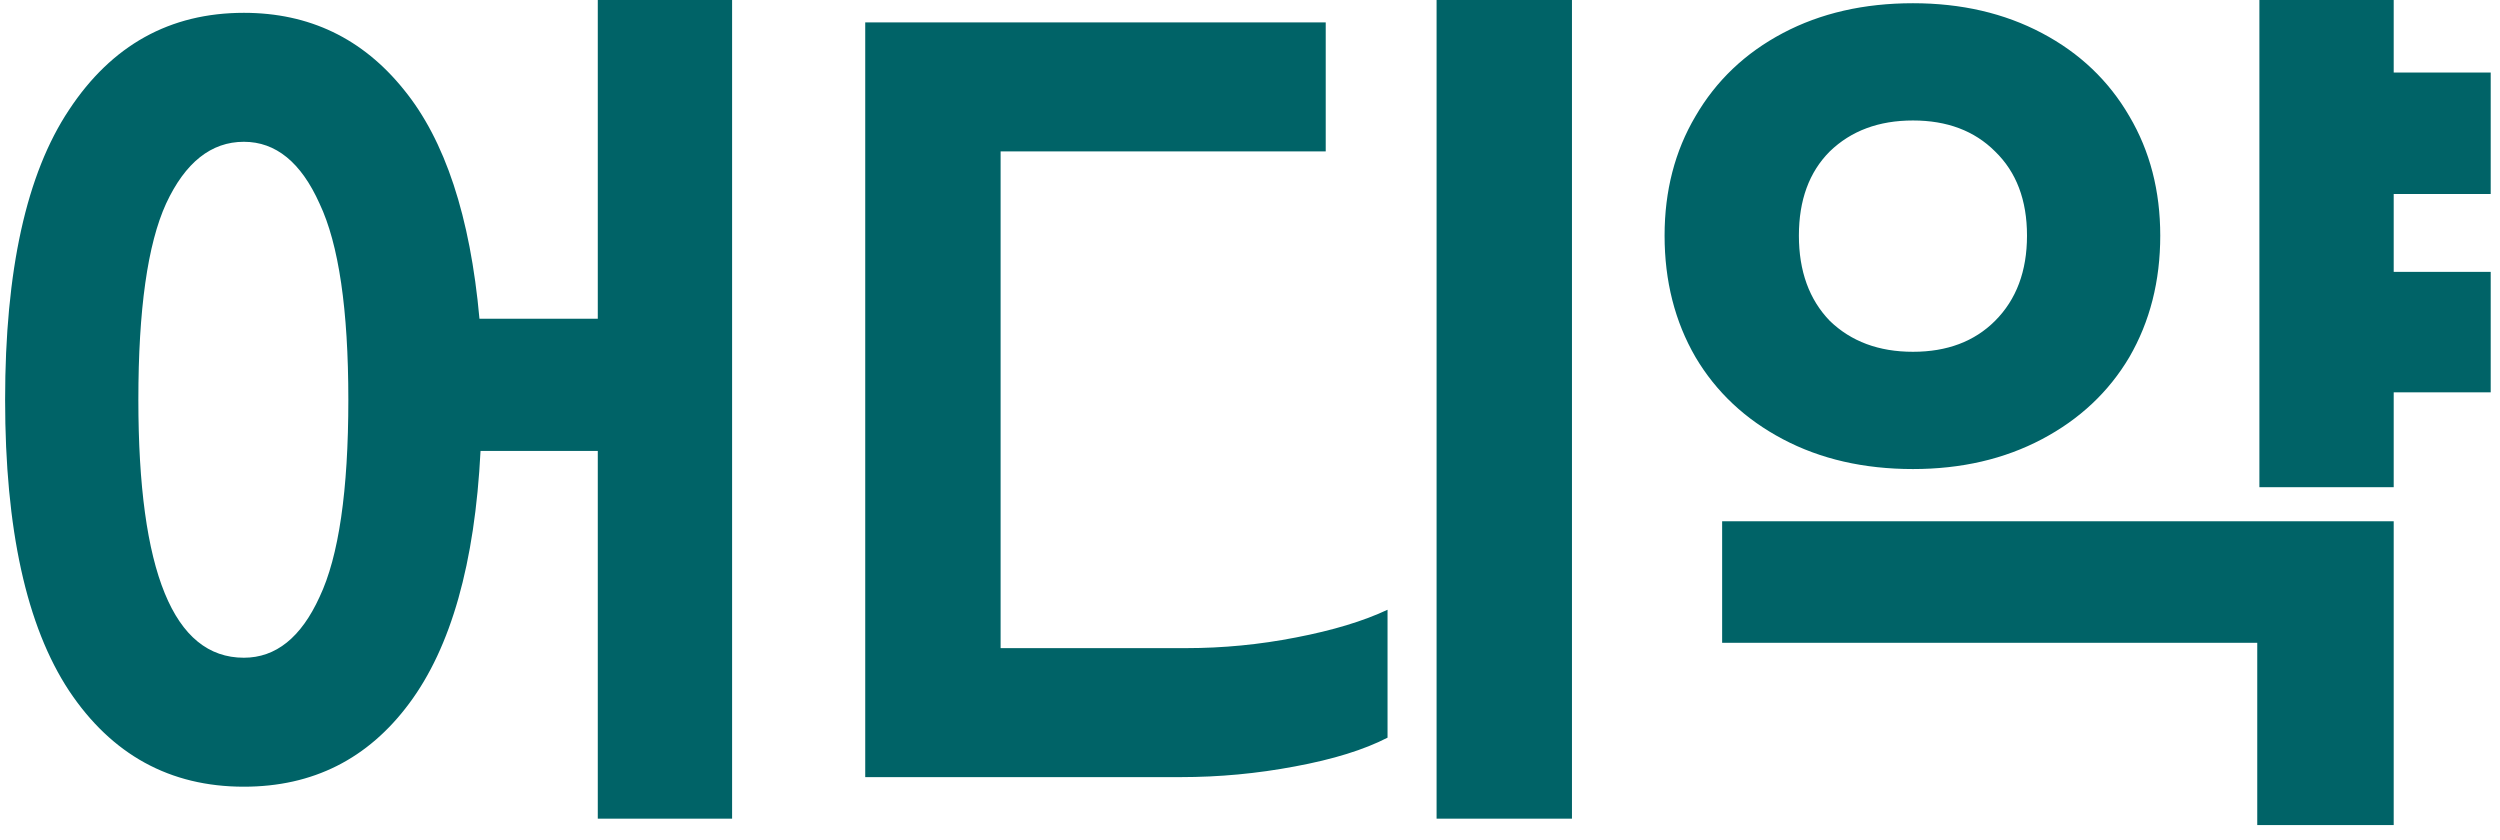 <svg width="100%" height="100%" viewBox="0 0 131 44" fill="none" xmlns="http://www.w3.org/2000/svg">
<path d="M38.362 42.899H31.324V23.629H25.18C24.882 29.512 23.634 33.925 21.437 36.867C19.277 39.771 16.392 41.223 12.779 41.223C8.907 41.223 5.853 39.548 3.619 36.196C1.385 32.808 0.268 27.725 0.268 20.948C0.268 14.17 1.385 9.106 3.619 5.755C5.853 2.366 8.907 0.672 12.779 0.672C16.205 0.672 18.998 2.012 21.158 4.693C23.318 7.337 24.64 11.34 25.124 16.703H31.324V0.001H38.362V42.899ZM12.779 34.465C14.455 34.465 15.777 33.404 16.745 31.281C17.751 29.159 18.253 25.714 18.253 20.948C18.253 16.218 17.751 12.793 16.745 10.67C15.777 8.51 14.455 7.43 12.779 7.43C11.066 7.43 9.707 8.51 8.702 10.67C7.734 12.793 7.25 16.218 7.25 20.948C7.25 29.959 9.093 34.465 12.779 34.465ZM75.277 42.899V0.001H82.371V42.899H75.277ZM52.432 7.933V33.962H62.151C64.087 33.962 66.005 33.776 67.904 33.404C69.84 33.031 71.441 32.547 72.707 31.951V38.654C71.479 39.287 69.859 39.79 67.848 40.162C65.874 40.535 63.882 40.721 61.871 40.721H45.338V1.174H69.468V7.933H52.432ZM125.43 14.245H130.513V20.557H125.43V25.528H118.392V0.001H125.43V3.8H130.513V10.167H125.43V14.245ZM100.239 24.578C97.669 24.578 95.398 24.057 93.424 23.014C91.451 21.972 89.924 20.538 88.844 18.713C87.764 16.851 87.224 14.729 87.224 12.346C87.224 10 87.764 7.914 88.844 6.09C89.924 4.228 91.451 2.776 93.424 1.733C95.398 0.69 97.669 0.169 100.239 0.169C102.771 0.169 105.024 0.69 106.997 1.733C108.971 2.776 110.498 4.228 111.578 6.09C112.657 7.914 113.197 10 113.197 12.346C113.197 14.729 112.657 16.851 111.578 18.713C110.498 20.538 108.971 21.972 106.997 23.014C105.024 24.057 102.771 24.578 100.239 24.578ZM100.239 6.313C98.451 6.313 96.999 6.853 95.882 7.933C94.802 9.013 94.262 10.484 94.262 12.346C94.262 14.208 94.802 15.697 95.882 16.814C96.999 17.894 98.451 18.434 100.239 18.434C102.026 18.434 103.46 17.894 104.54 16.814C105.657 15.697 106.215 14.208 106.215 12.346C106.215 10.484 105.657 9.013 104.54 7.933C103.46 6.853 102.026 6.313 100.239 6.313ZM125.43 27.315V43.234H118.28V33.683H90.24V27.315H125.43Z" fill="#006367"/>
</svg>
